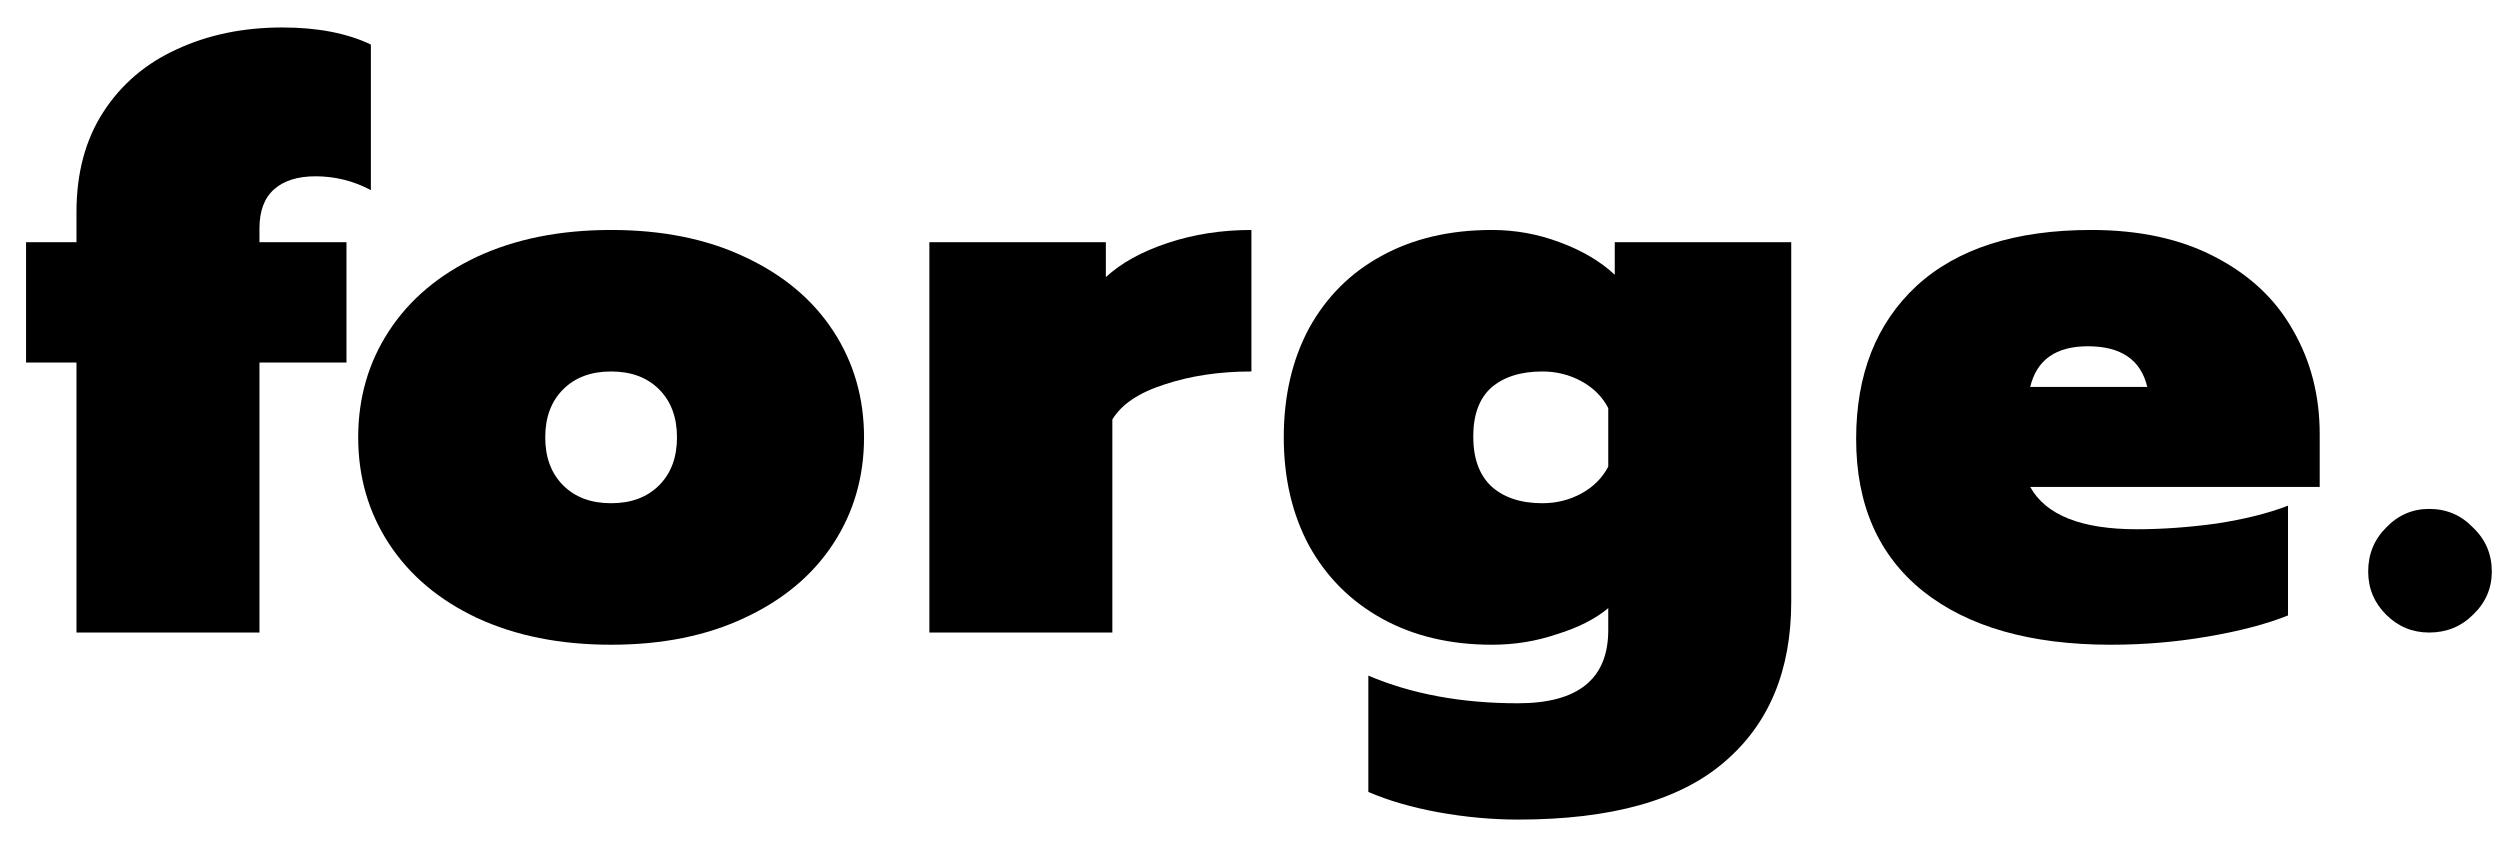 <svg width="83" height="28" viewBox="0 0 83 28" fill="none" xmlns="http://www.w3.org/2000/svg">
<path d="M2.539 12.036H0.865V8.04H2.539V7.041C2.539 5.745 2.836 4.638 3.43 3.72C4.024 2.802 4.834 2.109 5.86 1.641C6.904 1.155 8.074 0.912 9.37 0.912C10.54 0.912 11.521 1.101 12.313 1.479V6.312C11.737 6.006 11.125 5.853 10.477 5.853C9.883 5.853 9.424 5.997 9.1 6.285C8.776 6.573 8.614 7.005 8.614 7.581V8.04H11.503V12.036H8.614V21H2.539V12.036Z" fill="black"/>
<path d="M20.289 21.405C18.597 21.405 17.112 21.108 15.834 20.514C14.574 19.92 13.602 19.101 12.918 18.057C12.234 17.013 11.892 15.834 11.892 14.52C11.892 13.206 12.234 12.027 12.918 10.983C13.602 9.939 14.574 9.12 15.834 8.526C17.112 7.932 18.597 7.635 20.289 7.635C21.981 7.635 23.457 7.932 24.717 8.526C25.995 9.12 26.976 9.939 27.66 10.983C28.344 12.027 28.686 13.206 28.686 14.52C28.686 15.834 28.344 17.013 27.66 18.057C26.976 19.101 25.995 19.92 24.717 20.514C23.457 21.108 21.981 21.405 20.289 21.405ZM20.289 16.707C20.955 16.707 21.486 16.509 21.882 16.113C22.278 15.717 22.476 15.186 22.476 14.52C22.476 13.854 22.278 13.323 21.882 12.927C21.486 12.531 20.955 12.333 20.289 12.333C19.623 12.333 19.092 12.531 18.696 12.927C18.3 13.323 18.102 13.854 18.102 14.52C18.102 15.186 18.3 15.717 18.696 16.113C19.092 16.509 19.623 16.707 20.289 16.707Z" fill="black"/>
<path d="M30.855 8.04H36.714V9.201C37.218 8.733 37.902 8.355 38.766 8.067C39.63 7.779 40.557 7.635 41.547 7.635V12.333C40.485 12.333 39.522 12.477 38.658 12.765C37.812 13.035 37.236 13.422 36.93 13.926V21H30.855V8.04Z" fill="black"/>
<path d="M50.397 27.21C49.533 27.21 48.651 27.129 47.751 26.967C46.869 26.805 46.095 26.58 45.429 26.292V22.431C46.869 23.043 48.525 23.349 50.397 23.349C52.395 23.349 53.394 22.539 53.394 20.919V20.19C52.962 20.55 52.395 20.838 51.693 21.054C51.009 21.288 50.289 21.405 49.533 21.405C48.147 21.405 46.932 21.117 45.888 20.541C44.844 19.965 44.034 19.155 43.458 18.111C42.9 17.067 42.621 15.87 42.621 14.52C42.621 13.152 42.9 11.946 43.458 10.902C44.034 9.858 44.835 9.057 45.861 8.499C46.905 7.923 48.129 7.635 49.533 7.635C50.307 7.635 51.054 7.77 51.774 8.04C52.512 8.31 53.124 8.67 53.61 9.12V8.04H59.469V19.974C59.469 22.26 58.731 24.033 57.255 25.293C55.779 26.571 53.493 27.21 50.397 27.21ZM51.207 16.707C51.675 16.707 52.107 16.599 52.503 16.383C52.899 16.167 53.196 15.87 53.394 15.492V13.548C53.196 13.17 52.899 12.873 52.503 12.657C52.107 12.441 51.675 12.333 51.207 12.333C50.487 12.333 49.92 12.513 49.506 12.873C49.11 13.233 48.912 13.773 48.912 14.493C48.912 15.213 49.11 15.762 49.506 16.14C49.92 16.518 50.487 16.707 51.207 16.707Z" fill="black"/>
<path d="M70.076 21.405C67.412 21.405 65.332 20.811 63.839 19.623C62.362 18.435 61.624 16.752 61.624 14.574C61.624 12.432 62.291 10.74 63.623 9.498C64.972 8.256 66.907 7.635 69.427 7.635C71.029 7.635 72.397 7.932 73.531 8.526C74.683 9.12 75.547 9.93 76.124 10.956C76.718 11.982 77.014 13.134 77.014 14.412V16.167H67.403C67.924 17.103 69.103 17.571 70.939 17.571C71.785 17.571 72.668 17.508 73.585 17.382C74.522 17.238 75.314 17.04 75.962 16.788V20.433C75.242 20.721 74.35 20.955 73.288 21.135C72.245 21.315 71.174 21.405 70.076 21.405ZM71.29 12.846C71.075 11.946 70.418 11.496 69.32 11.496C68.257 11.496 67.618 11.946 67.403 12.846H71.29Z" fill="black"/>
<path d="M80.649 21C80.091 21 79.614 20.802 79.218 20.406C78.822 20.01 78.624 19.533 78.624 18.975C78.624 18.399 78.822 17.913 79.218 17.517C79.614 17.103 80.091 16.896 80.649 16.896C81.225 16.896 81.711 17.103 82.107 17.517C82.521 17.913 82.728 18.399 82.728 18.975C82.728 19.533 82.521 20.01 82.107 20.406C81.711 20.802 81.225 21 80.649 21Z" fill="black"/>
</svg>
